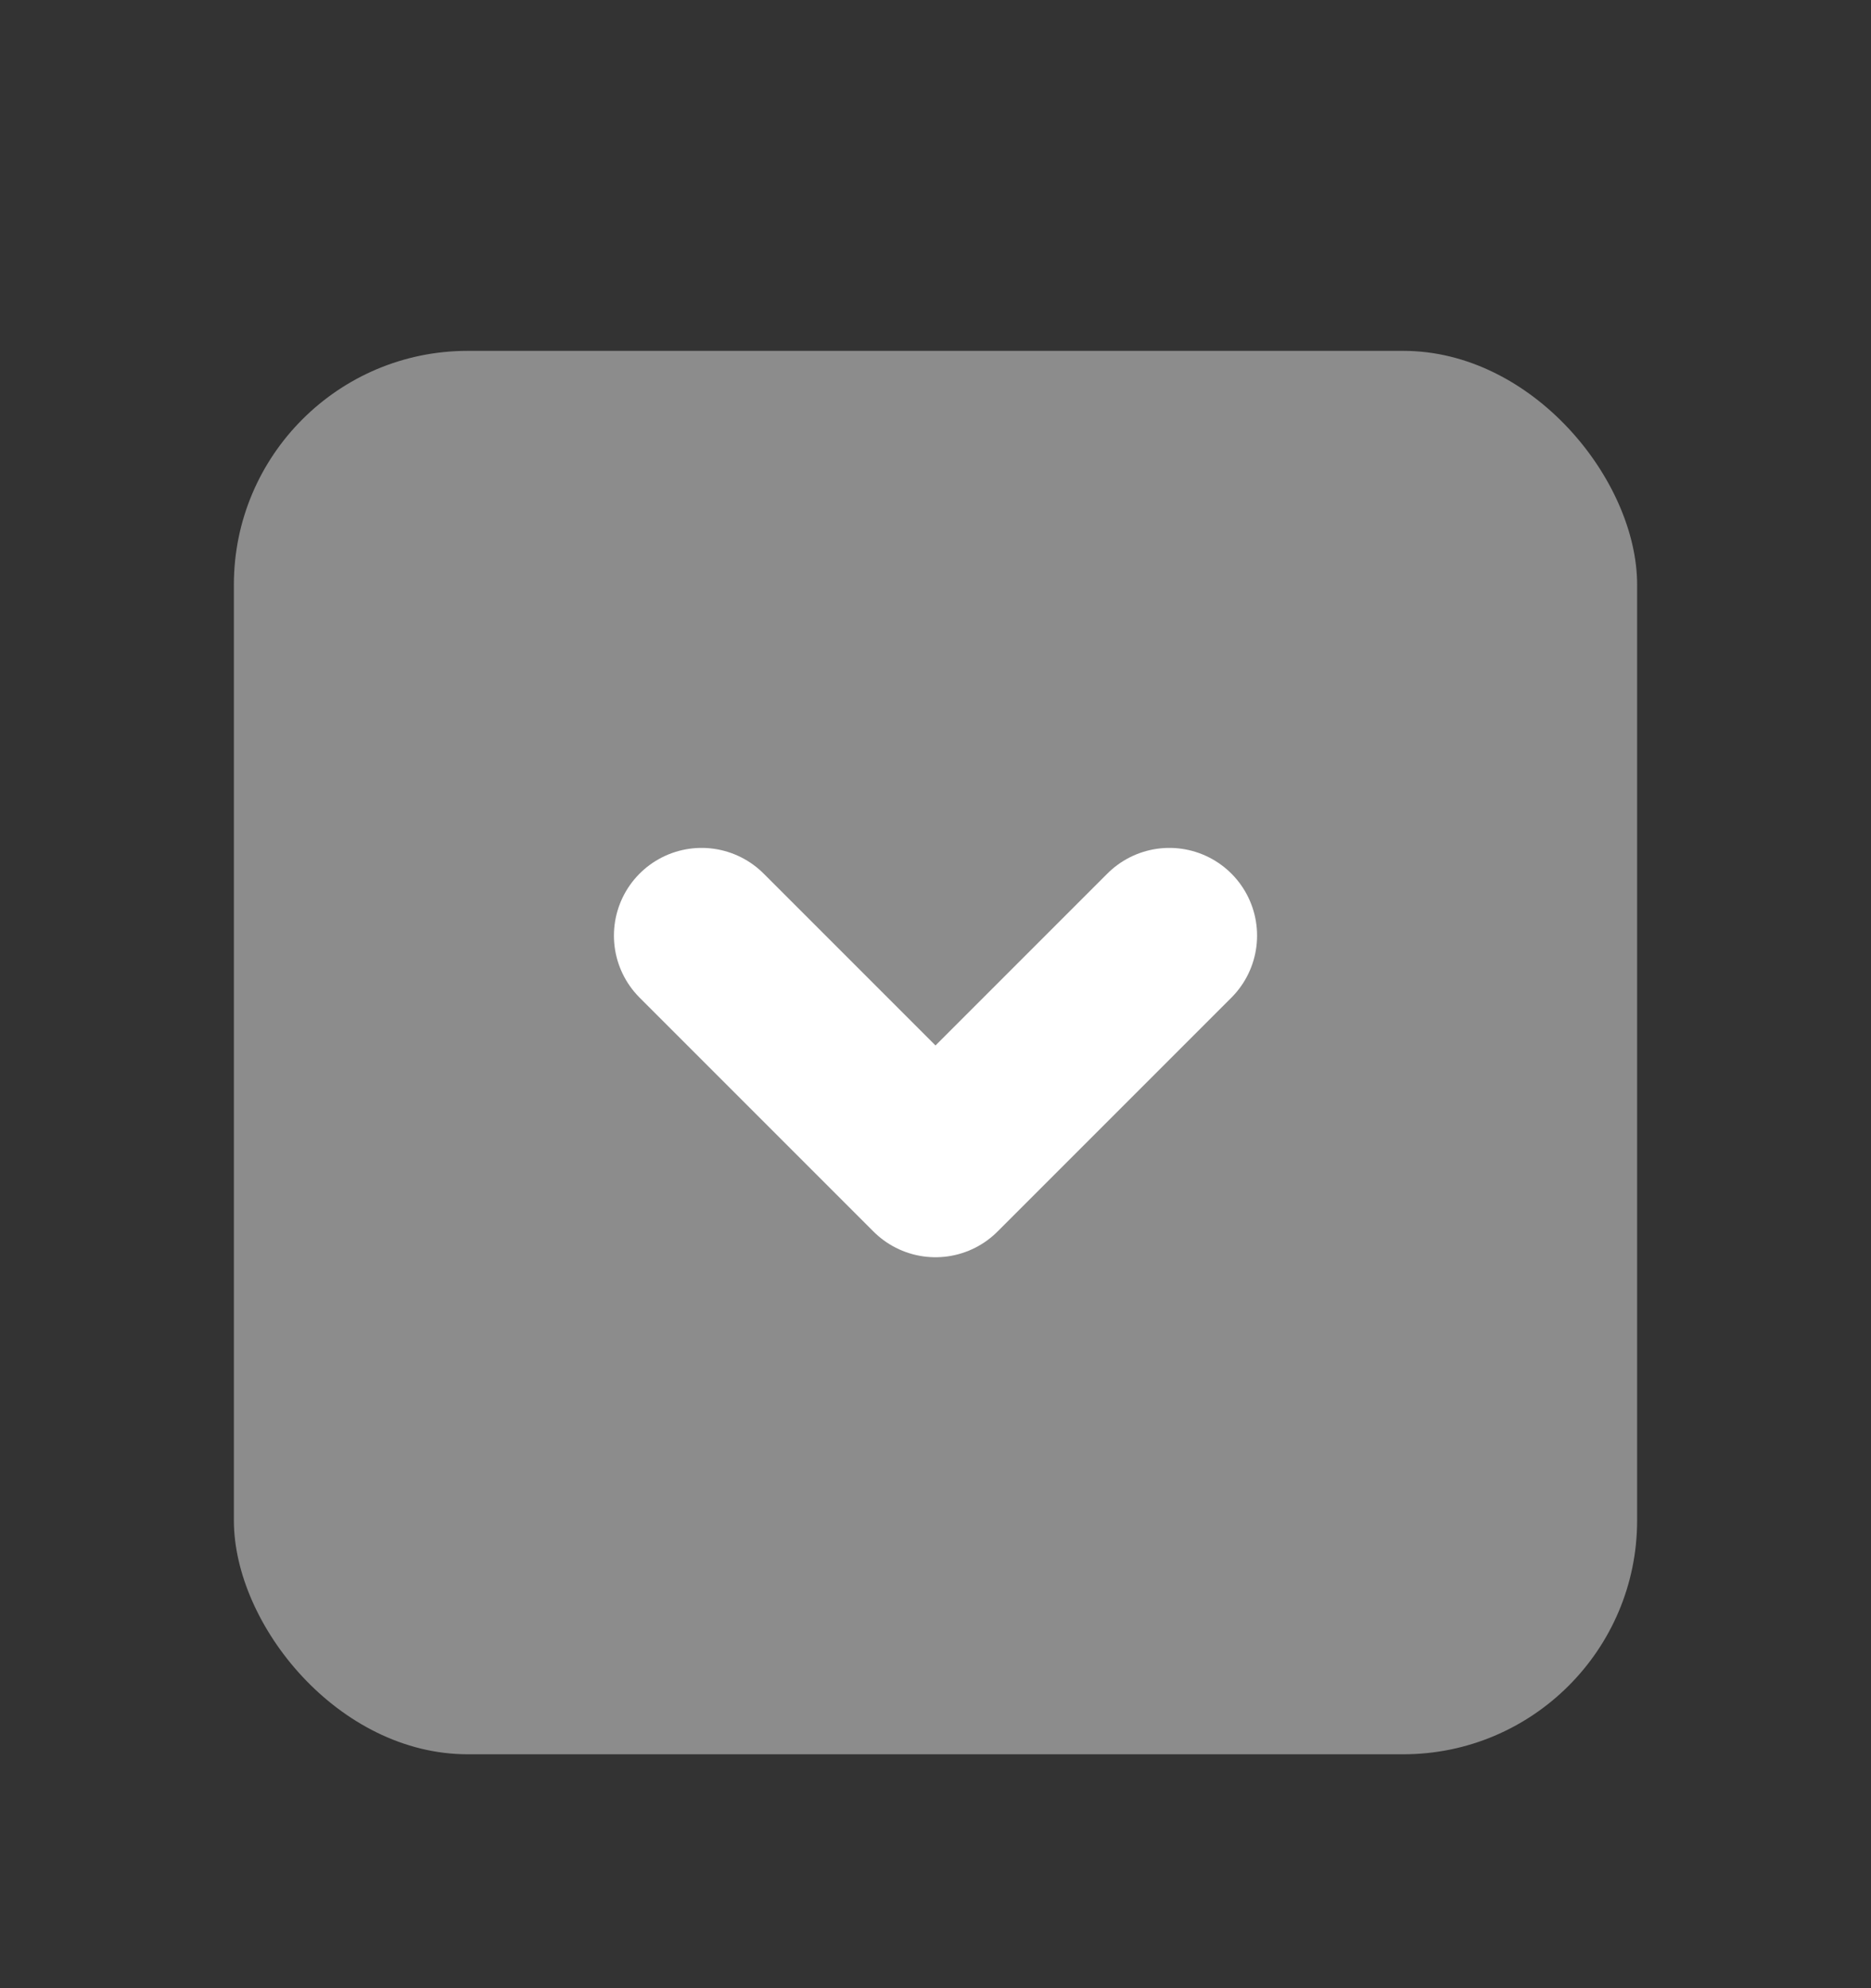 <svg width="16" height="17" viewBox="0 0 16 17" fill="none" xmlns="http://www.w3.org/2000/svg">
<rect x="0" y="0" width="16" height="17" fill="#333333" stroke="none"/>
<rect x="2" y="3" width="12" height="12" rx="2" fill="#8C8C8C"/>
<path d="M6 8L8 10L10 8" stroke="white" stroke-width="1.5" stroke-linecap="round" stroke-linejoin="round"/>
</svg>
